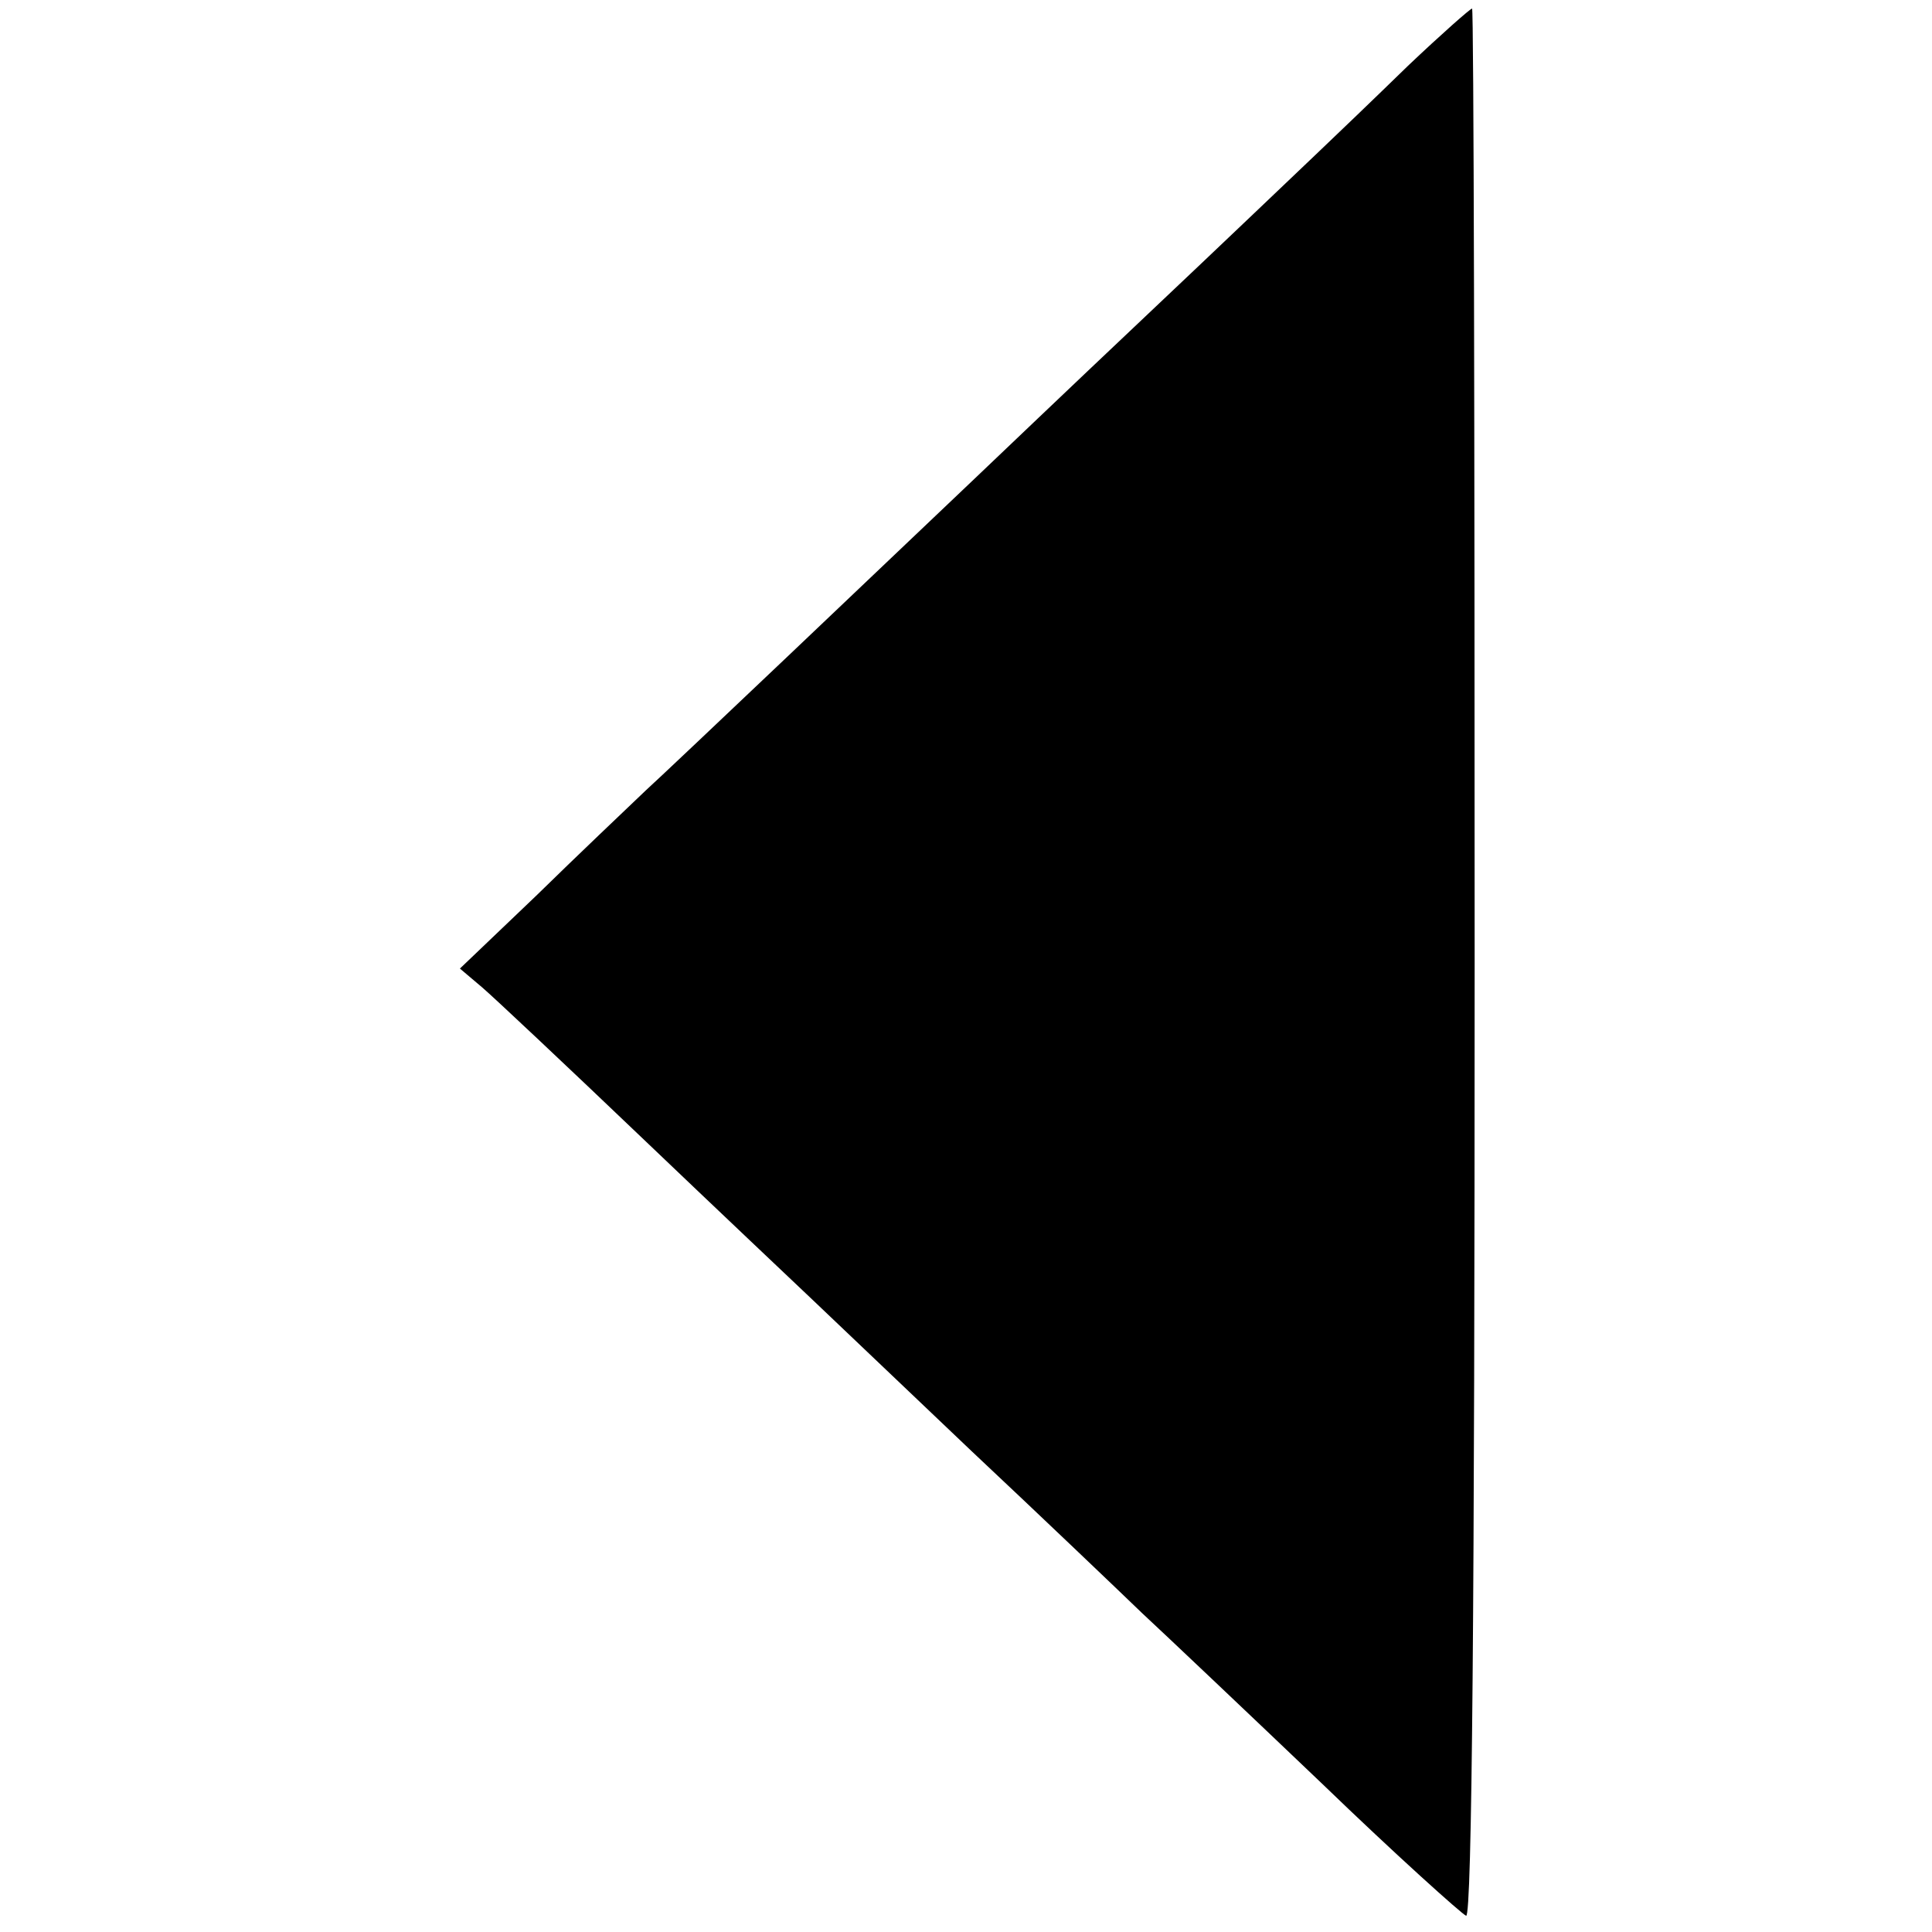 <svg version="1.0" xmlns="http://www.w3.org/2000/svg" width="301.333" height="301.333" viewBox="0 0 226 226"><path d="M164.7 7.7c-3.9 3.8-8.7 8.4-10.7 10.3-2 1.9-11 10.5-20 19s-18 17.1-20 19c-10.3 9.8-35 33.3-38.5 36.5-2.2 2.1-8 7.6-12.8 12.3l-8.9 8.5 2.6 2.2c1.4 1.2 9.8 9.1 18.7 17.6C84 141.6 93 150.1 95 152c2 1.9 10.4 9.9 18.6 17.7 8.2 7.7 17.2 16.3 20 19 2.8 2.6 12.3 11.6 21 19.9 8.7 8.4 16.4 15.3 16.9 15.5.7.3 1-37.3 1-111.4 0-61.4-.1-111.7-.3-111.7-.2 0-3.6 3-7.5 6.7z"/></svg>